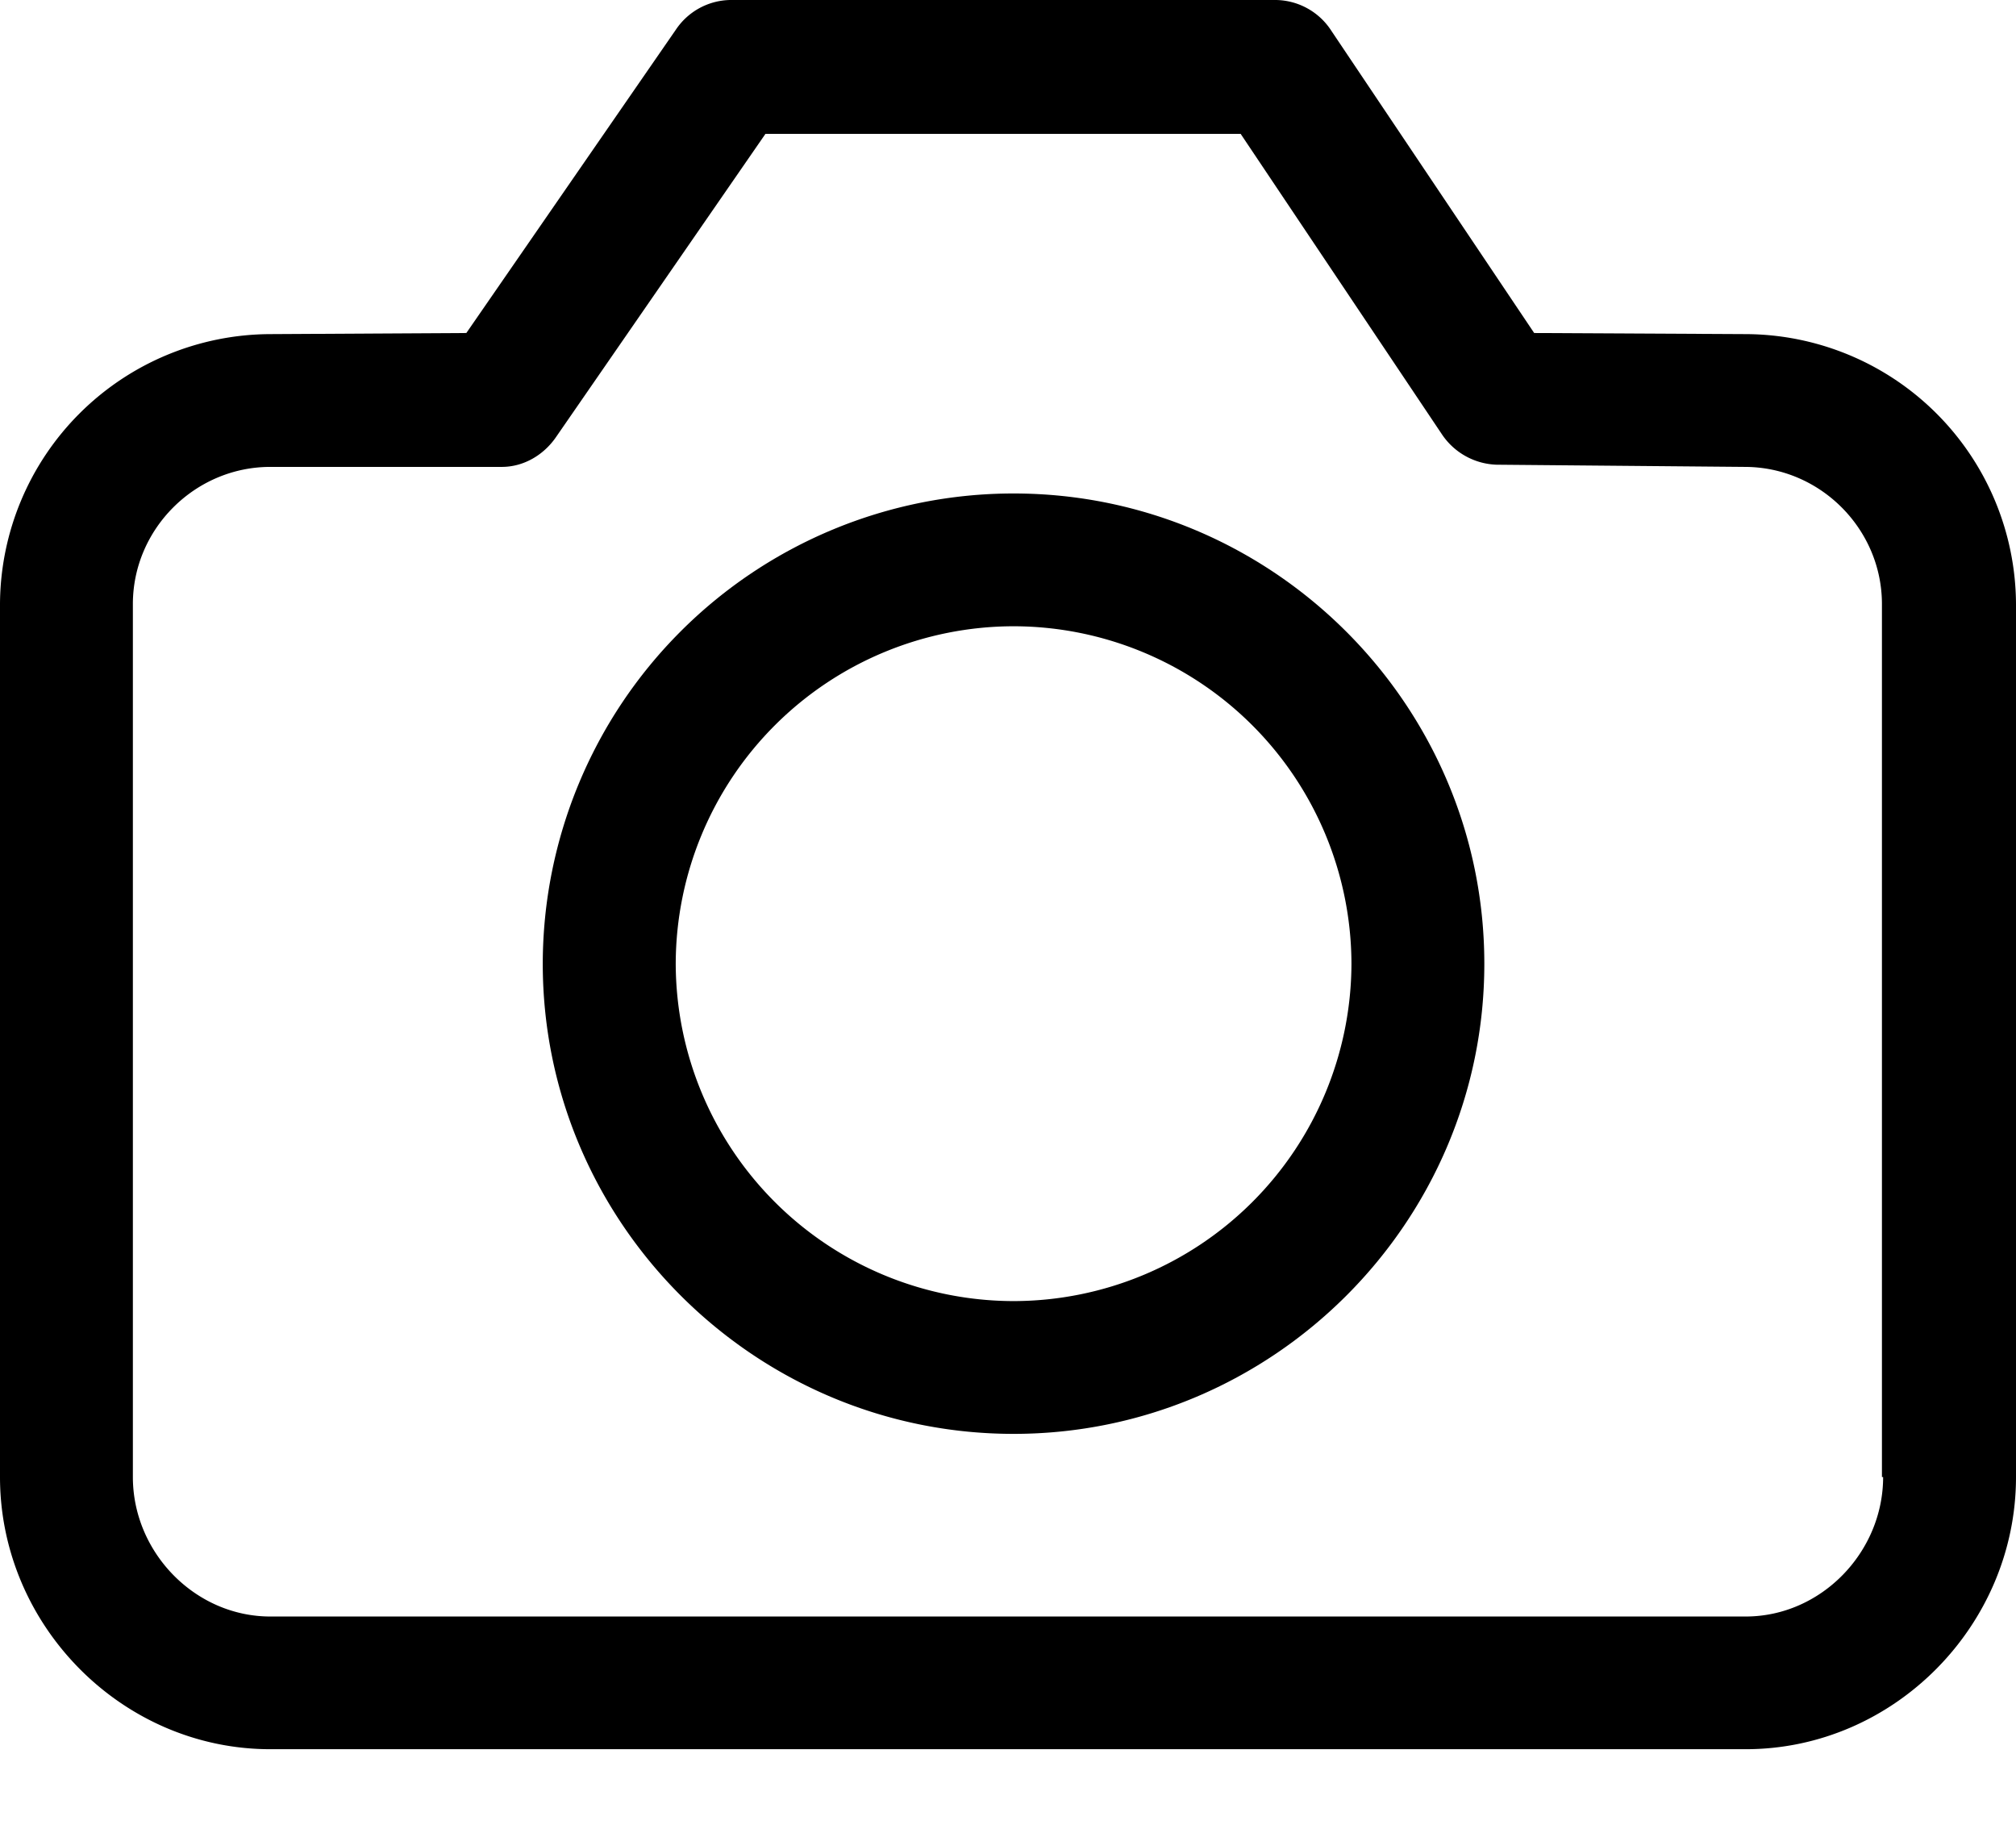 <svg xmlns="http://www.w3.org/2000/svg" fill="none" viewBox="0 0 22 20"><path fill="#000" d="M19.05 3.646l-2.308-.012L14.53.338A.732.732 0 0013.925 0H7.966a.729.729 0 00-.592.326L5.089 3.634l-2.14.012A2.96 2.96 0 000 6.592v9.526c0 1.618 1.33 2.97 2.95 2.97h16.1c1.62 0 2.95-1.352 2.95-2.97V6.592a2.96 2.96 0 00-2.95-2.946zm1.5 12.472c0 .821-.677 1.522-1.5 1.522H2.95c-.822 0-1.5-.7-1.5-1.522V6.592c0-.82.678-1.497 1.5-1.497h2.526c.242 0 .46-.133.592-.326l2.285-3.308h5.186l2.2 3.284a.747.747 0 00.592.326l2.708.024c.822 0 1.498.676 1.498 1.497v9.526h.012z"/><path fill="#000" d="M11.06 5.385a5.138 5.138 0 00-5.137 5.131c0 2.825 2.31 5.131 5.138 5.131s5.137-2.306 5.137-5.13c0-2.826-2.309-5.132-5.137-5.132zm0 8.813a3.692 3.692 0 01-3.686-3.682 3.692 3.692 0 013.687-3.682 3.692 3.692 0 013.687 3.682 3.692 3.692 0 01-3.687 3.682z"/></svg>